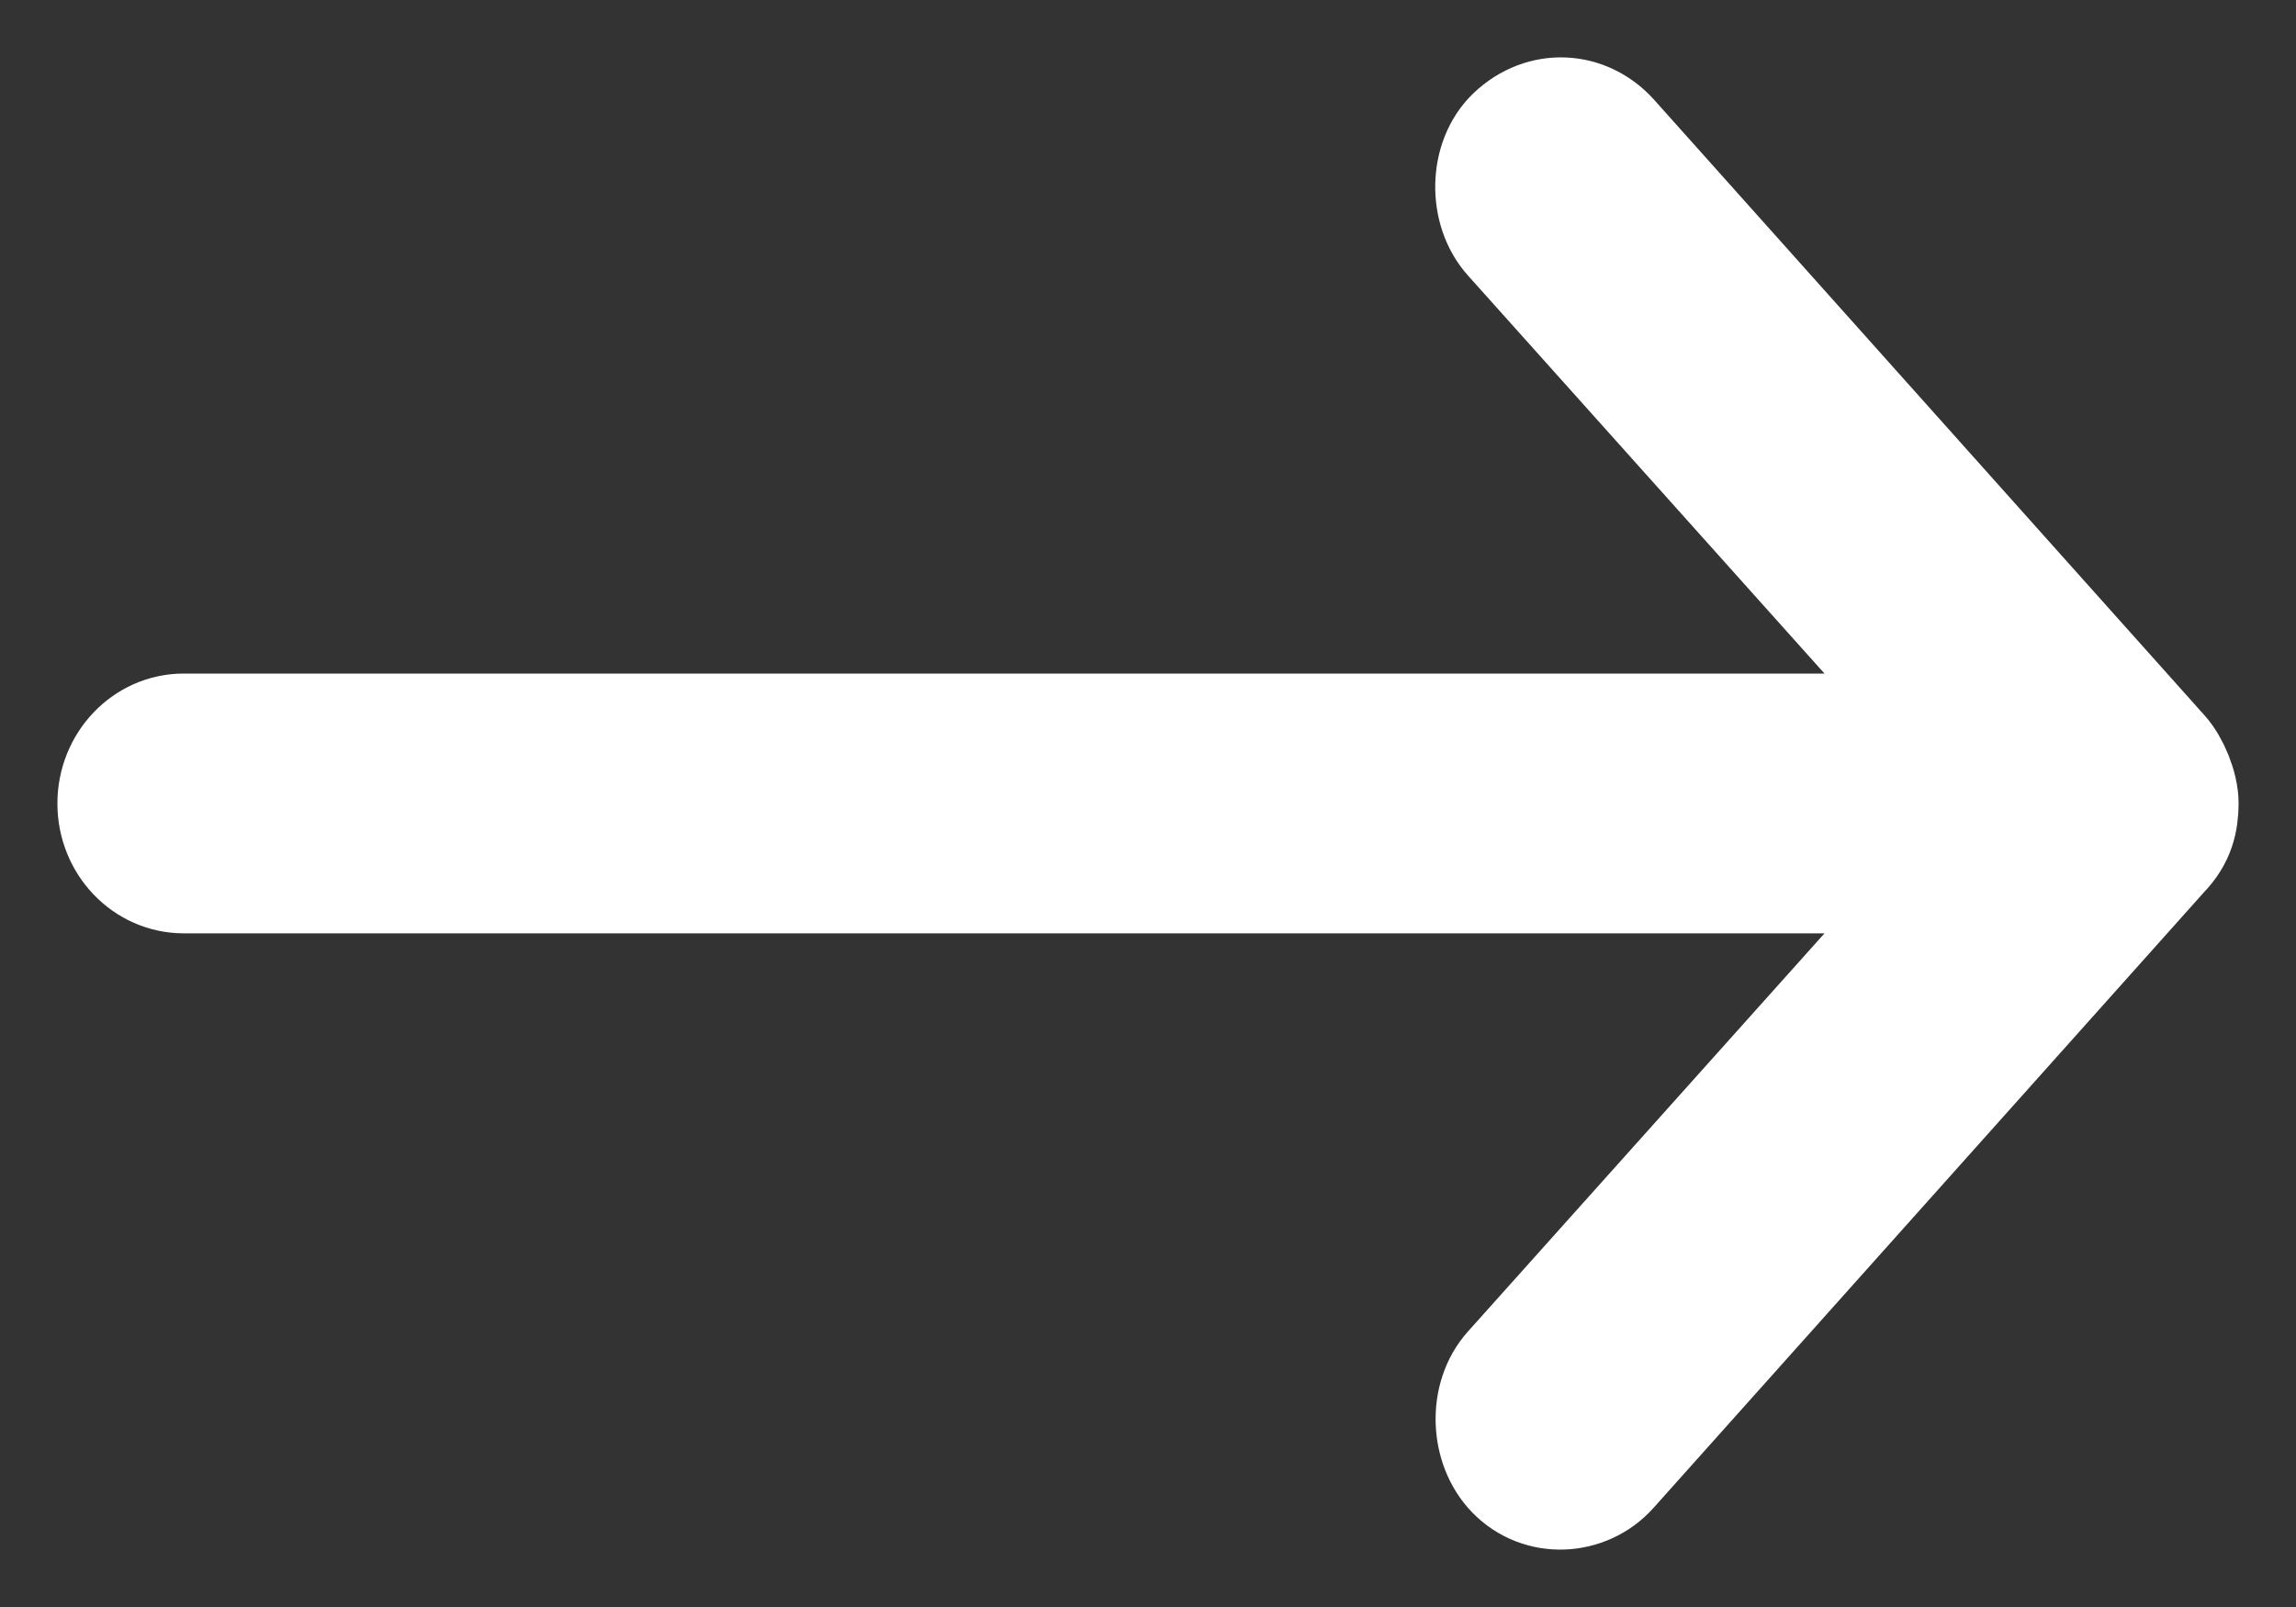 <?xml version="1.0" encoding="UTF-8"?>
<svg width="20px" height="14px" viewBox="0 0 20 14" version="1.1" xmlns="http://www.w3.org/2000/svg" xmlns:xlink="http://www.w3.org/1999/xlink">
    <rect x="0" y="0" width="20" height="14" fill="#333333" stroke="none"/>
    <!-- Generator: Sketch 61 (89581) - https://sketch.com -->
    <title>Button/Arrow/Deafault</title>
    <desc>Created with Sketch.</desc>
    <g id="Home-page" stroke="none" stroke-width="1" fill="none" fill-rule="evenodd">
        <g id="homepage-default" transform="translate(-1701, -4058)" fill="#FFFFFF" fill-rule="nonzero" stroke="#FFFFFF">
            <g id="Testimonials-" transform="translate(-1, 3717)">
                <g id="Button/Arrow/Default-Copy" transform="translate(1712, 348.5) scale(-1, 1) translate(-1712, -348.5) translate(1703, 342)">
                    <path d="M18,6 C18,5.854 17.916,5.66 17.831,5.566 L13.031,0.197 C12.807,-0.047 12.444,-0.075 12.182,0.172 C11.949,0.394 11.943,0.825 12.159,1.066 L16.012,5.368 L0.6,5.368 C0.269,5.368 0,5.651 0,6 C0,6.349 0.269,6.631 0.6,6.631 L16.012,6.631 L12.159,10.934 C11.943,11.174 11.958,11.595 12.182,11.827 C12.419,12.072 12.81,12.05 13.031,11.803 L17.831,6.434 C17.972,6.289 17.998,6.148 18,6 Z" id="Path" transform="translate(9, 6) scale(-1, 1) translate(-9, -6) "></path>
                </g>
            </g>
        </g>
    </g>
</svg>